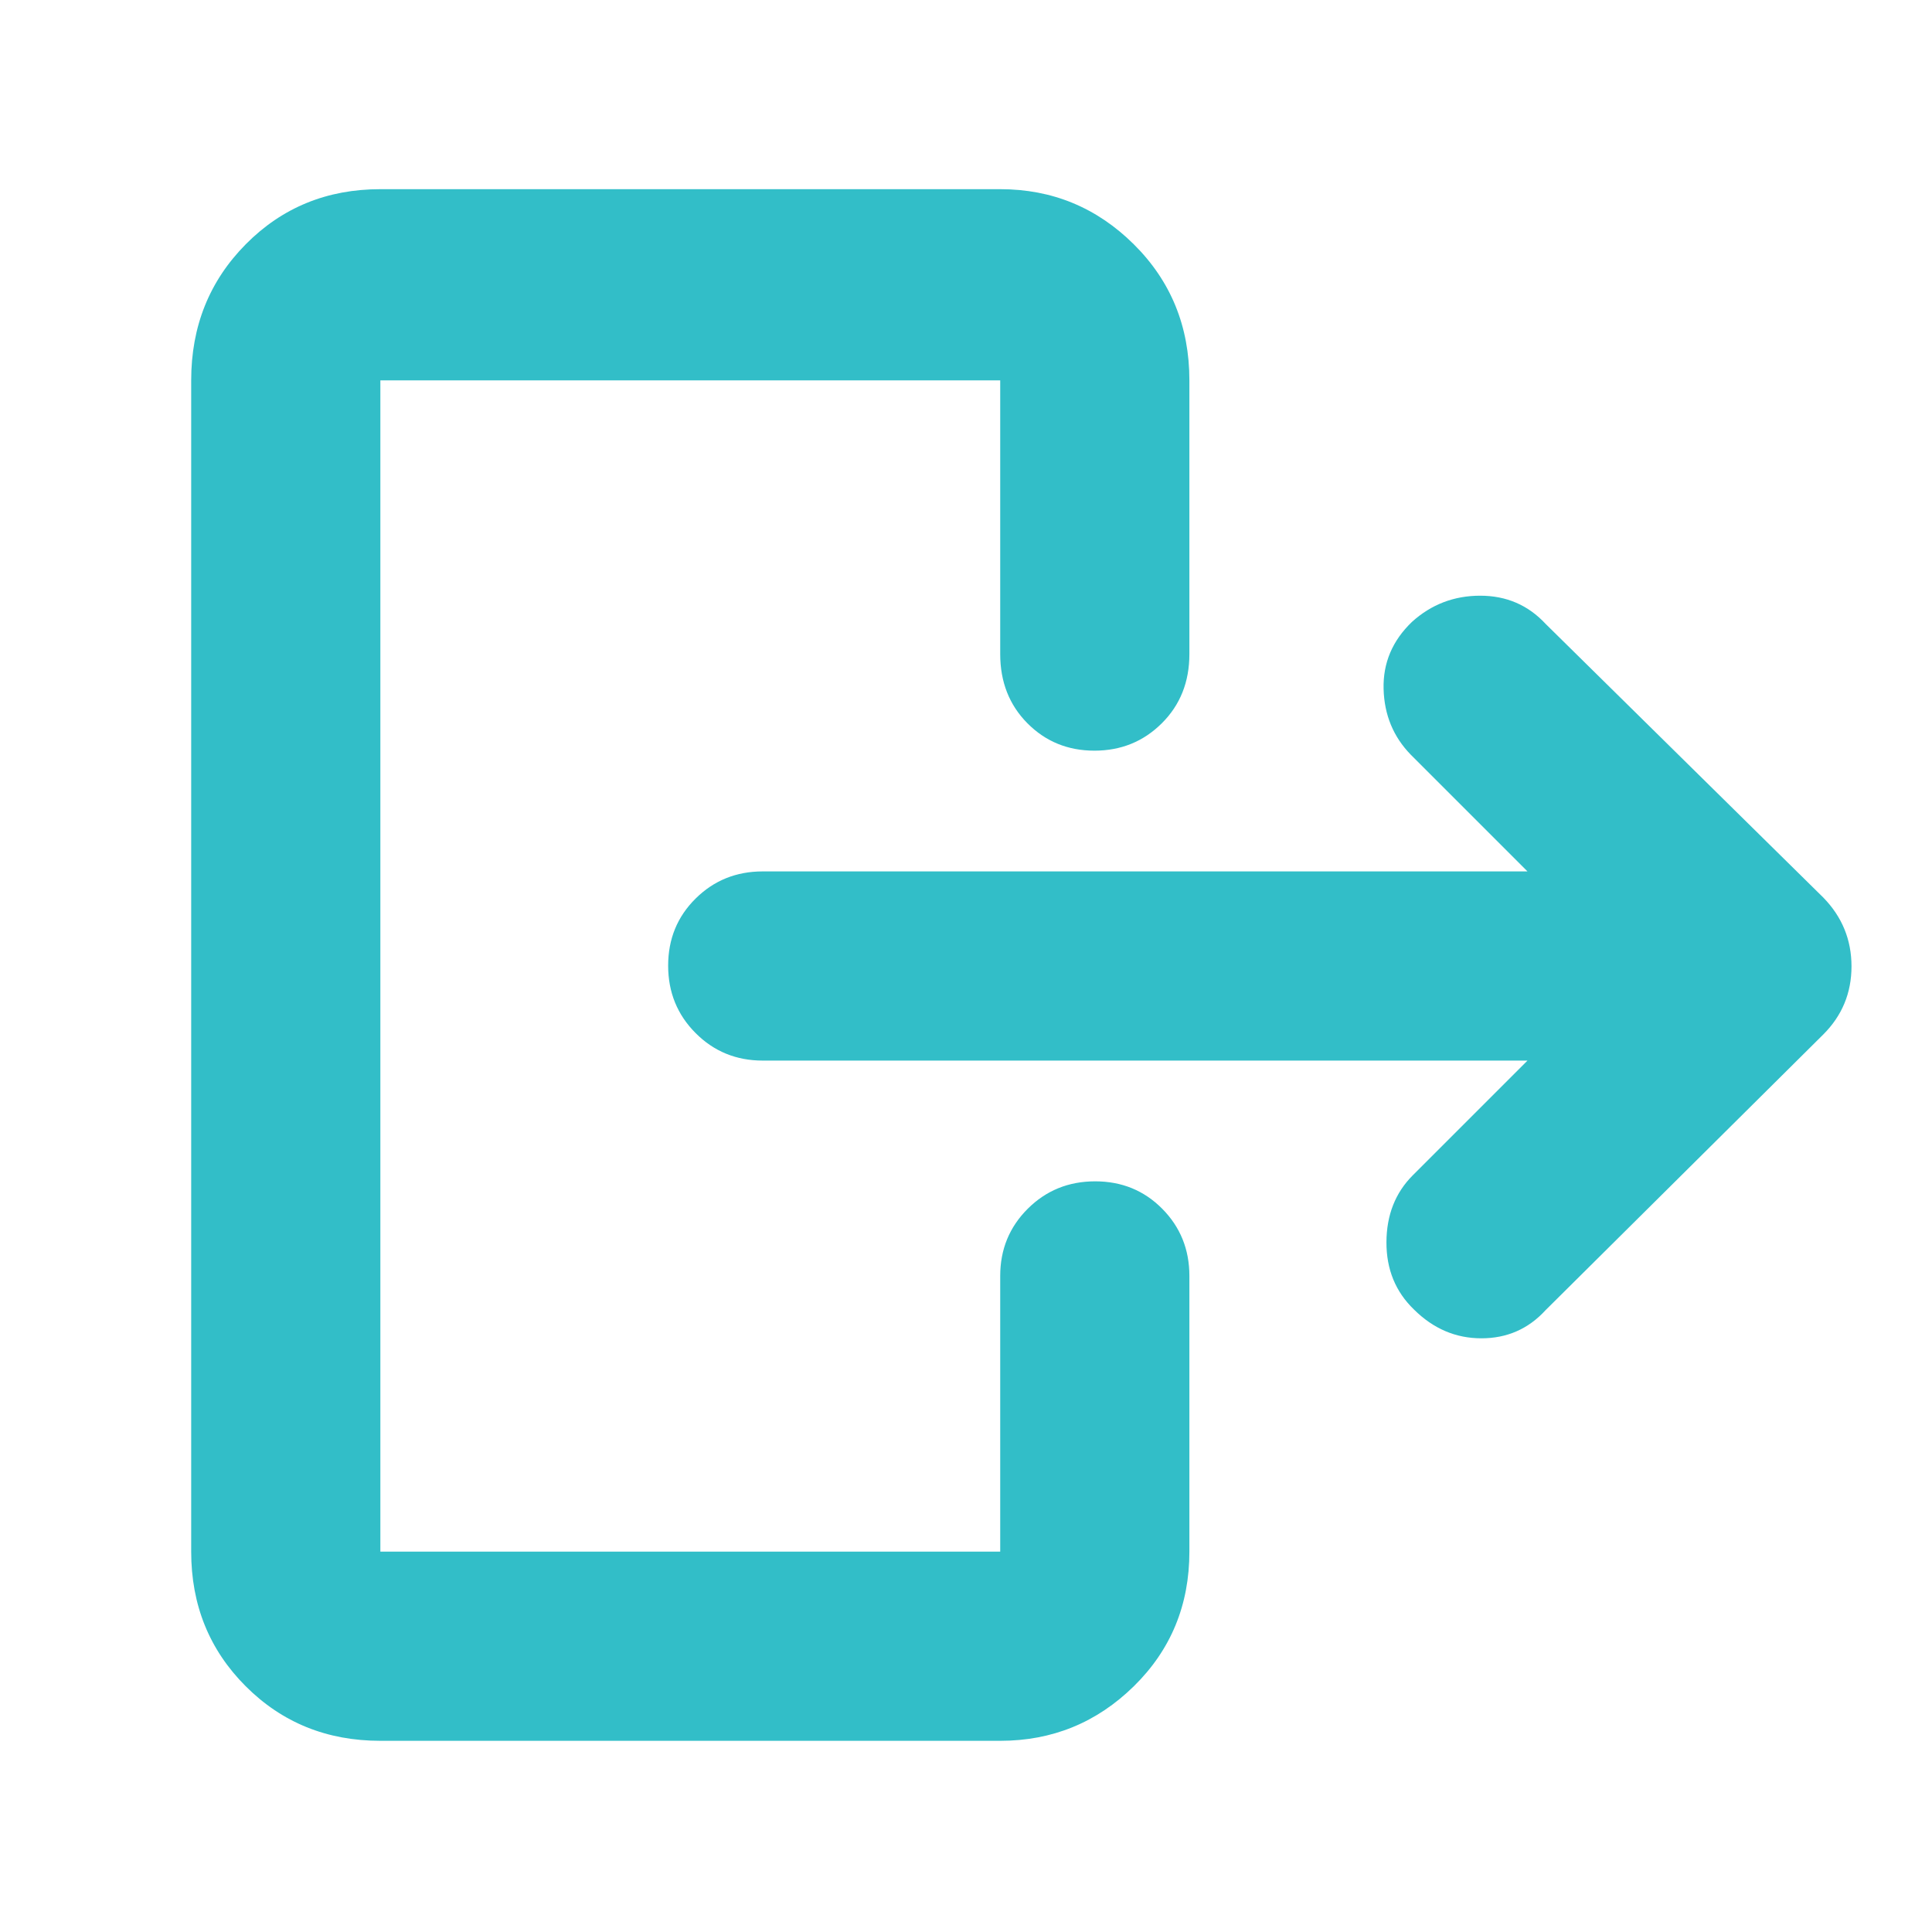<svg xmlns="http://www.w3.org/2000/svg" height="48" viewBox="0 -960 960 960" width="48"><path fill="rgb(50, 190, 200)" d="M759-433H379q-19.75 0-33.37-13.68Q332-460.35 332-480.18q0-19.82 13.63-33.32Q359.25-527 379-527h380l-58-58q-13-13.36-13.5-32.68T701.61-651q14.39-13 33.89-13t32.5 14l138 136q14 14.36 14 34.18T906-446L768-309q-12.8 14-31.9 14-19.1 0-33.49-14.29-13.78-13.28-13.69-33.5Q689-363 702-376l57-57ZM497-635v-136H189v582h308v-137q0-19.75 13.68-33.38Q524.35-373 544.18-373q19.82 0 33.32 13.62Q591-345.75 591-326v137q0 39.8-27.62 66.9Q535.75-95 497-95H189q-39.8 0-66.9-27.1Q95-149.2 95-189v-582q0-40.21 27.1-67.61Q149.2-866 189-866h308q38.75 0 66.38 27.39Q591-811.21 591-771v136q0 20.75-13.68 34.37Q563.65-587 543.82-587q-19.82 0-33.32-13.63Q497-614.25 497-635Z"/></svg>